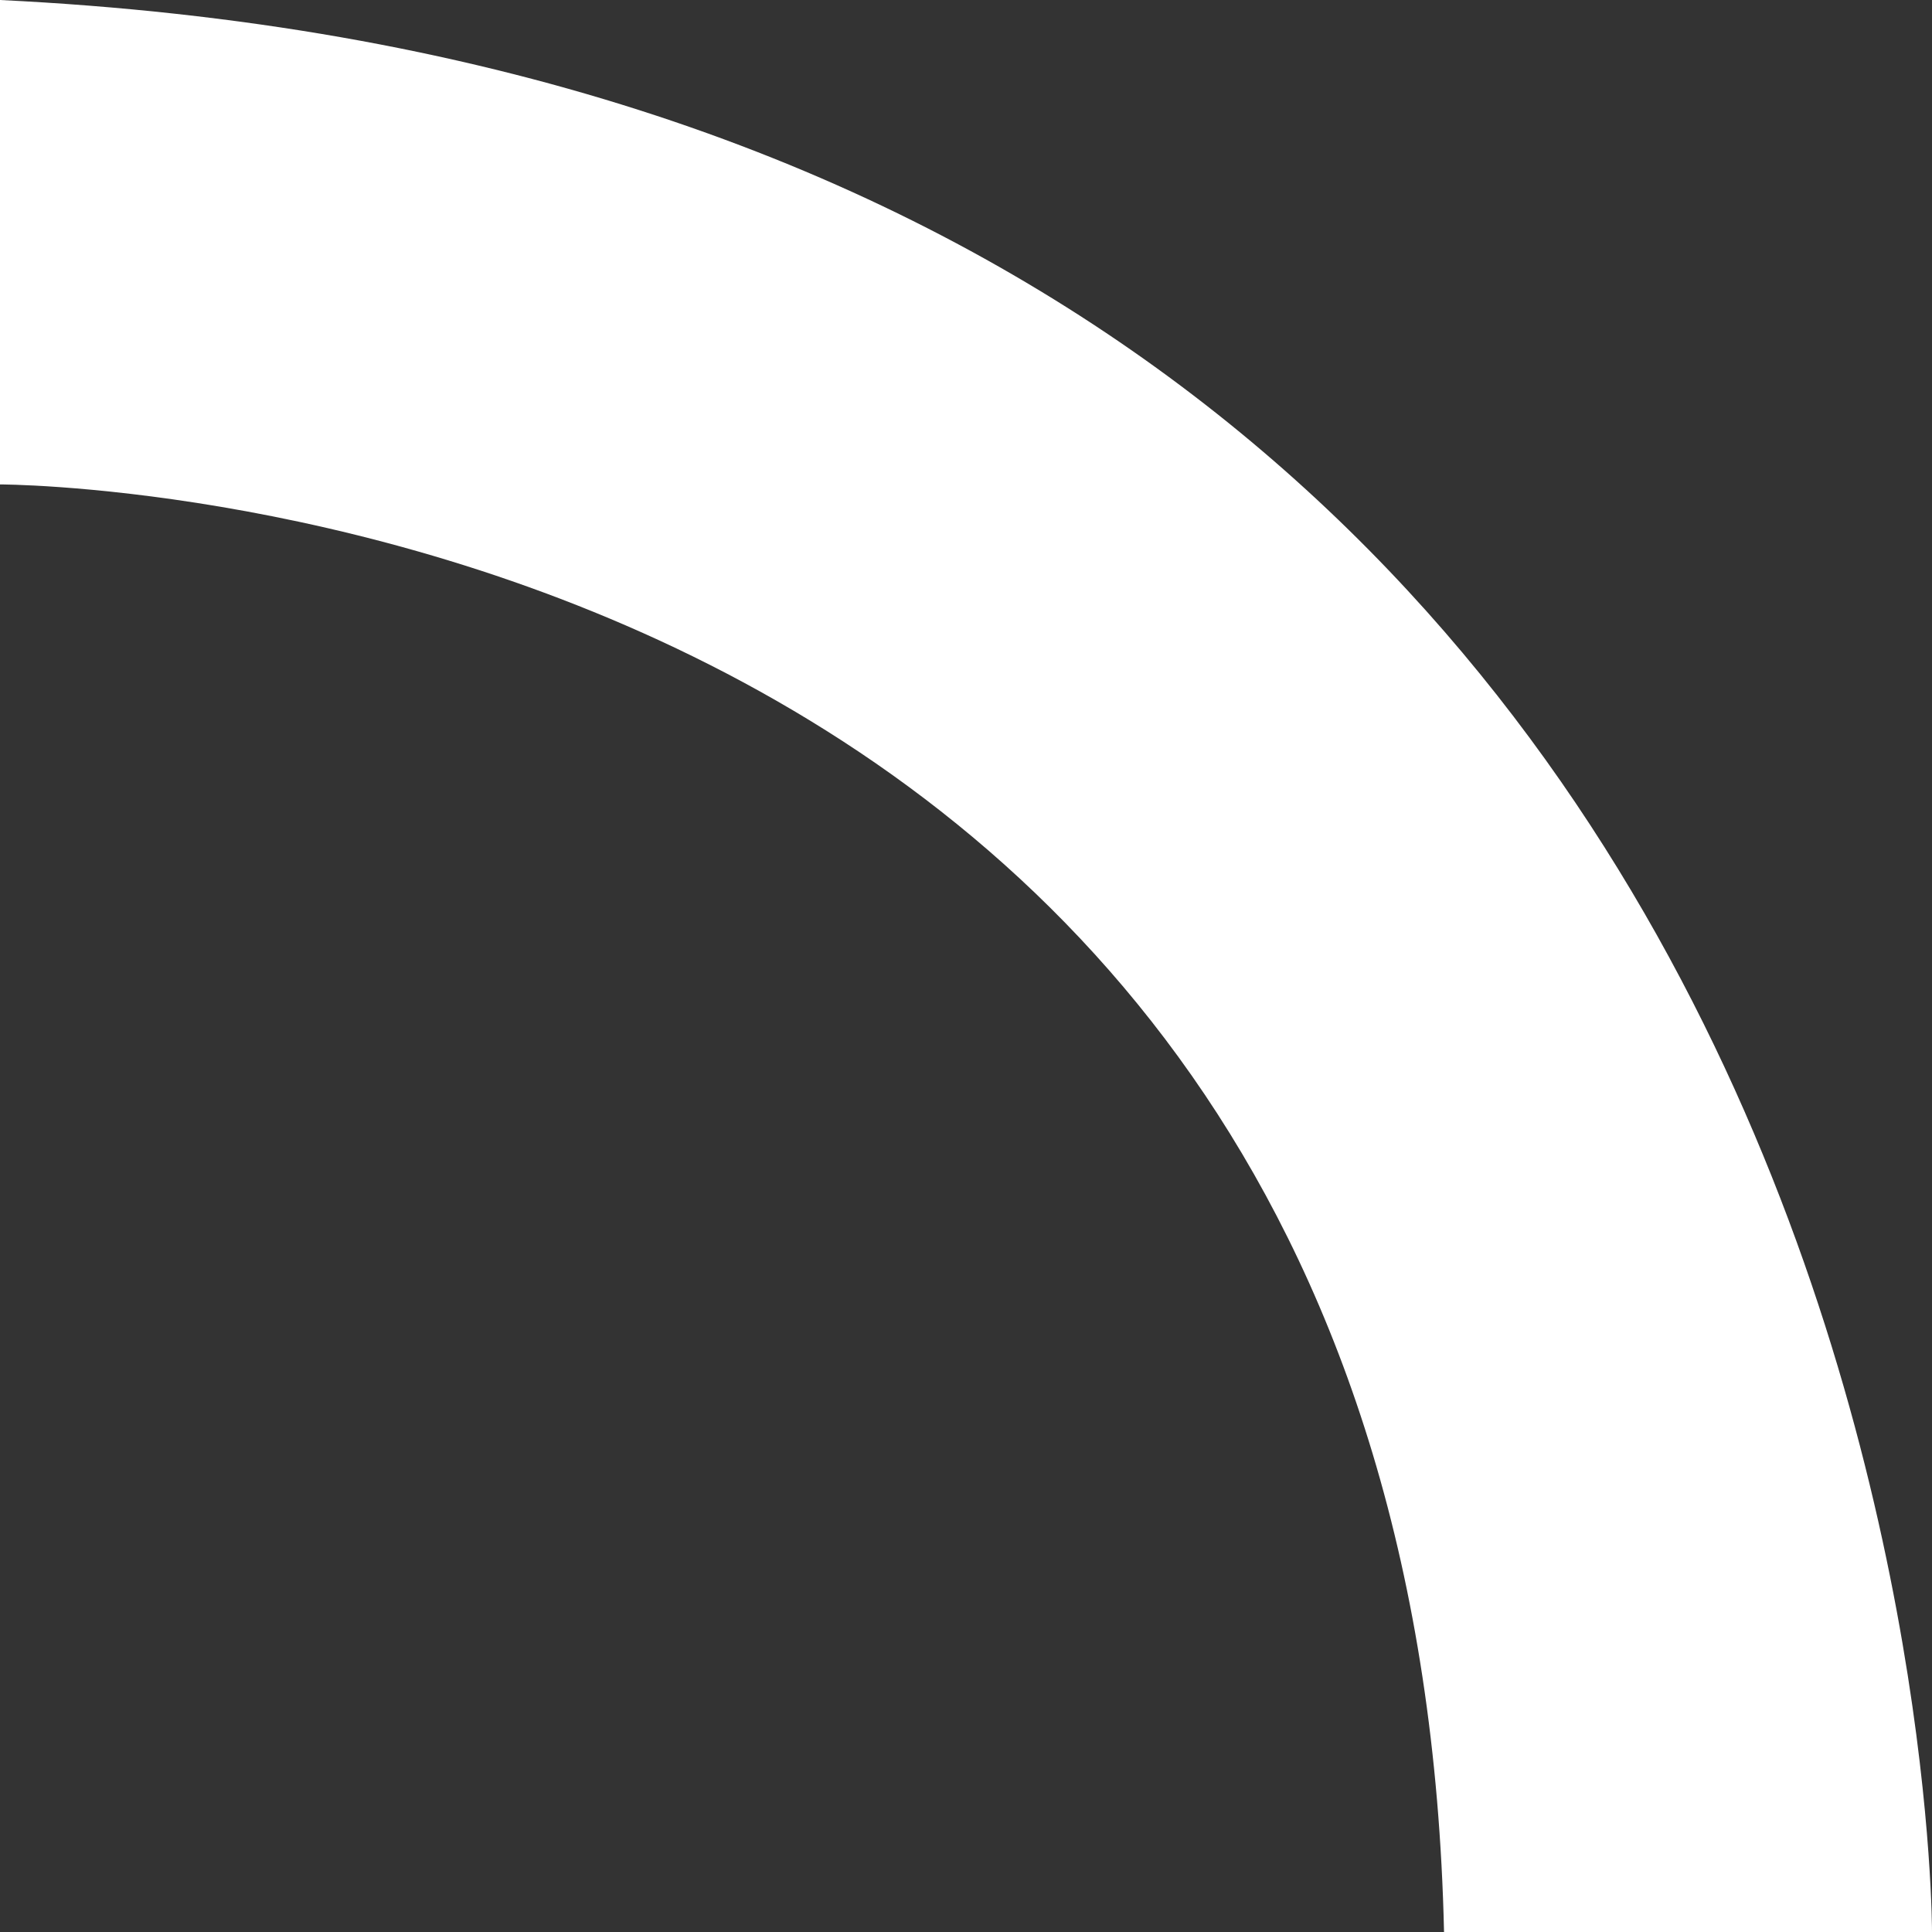 <?xml version="1.0" encoding="UTF-8"?><svg id="a" xmlns="http://www.w3.org/2000/svg" viewBox="0 0 175 175"><rect x="0" y="0" width="175" height="175" fill="#333333" stroke="none"/><defs><style>.c{fill:#fff;}</style></defs><g id="b"><path class="c" d="M0,43.88s127.86-.13,130.8,131.12h44.2S175.45,8.54,0,0V43.88Z"/></g></svg>